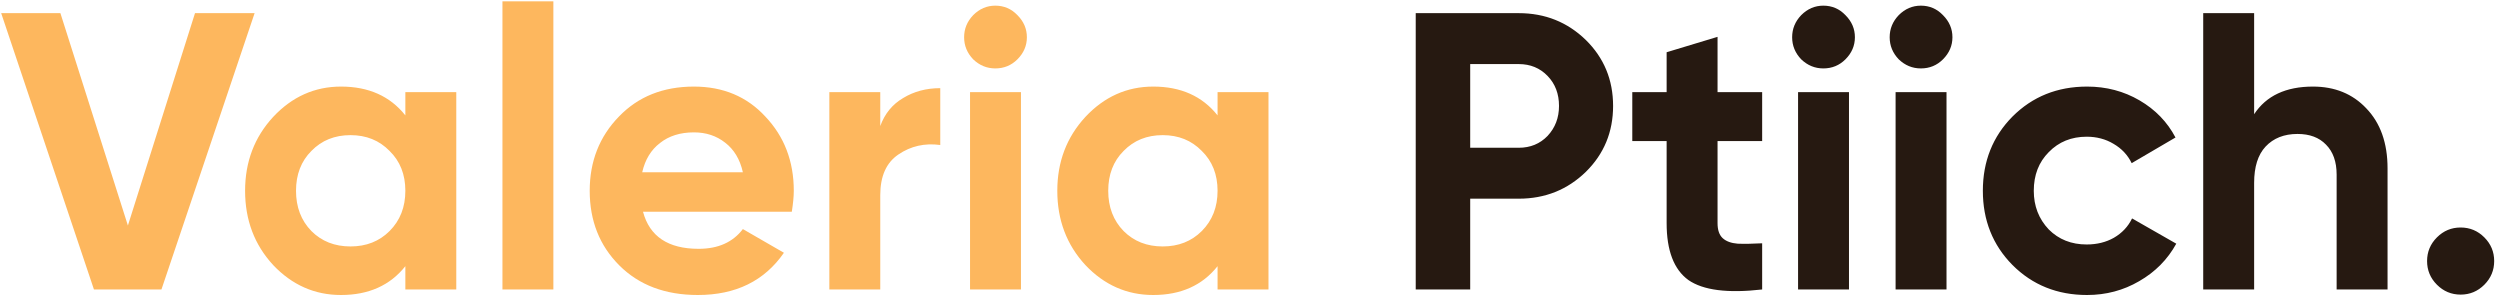<svg width="190" height="23" viewBox="0 0 190 23" fill="none" xmlns="http://www.w3.org/2000/svg">
<path d="M12.27 22H7.14L0.09 1H4.59L9.72 17.14L14.82 1H19.35L12.27 22ZM30.807 8.77V7H34.677V22H30.807V20.23C29.647 21.69 28.017 22.42 25.917 22.42C23.917 22.42 22.197 21.66 20.757 20.14C19.337 18.6 18.627 16.72 18.627 14.5C18.627 12.3 19.337 10.43 20.757 8.89C22.197 7.35 23.917 6.58 25.917 6.58C28.017 6.58 29.647 7.31 30.807 8.77ZM23.667 17.56C24.447 18.34 25.437 18.73 26.637 18.73C27.837 18.73 28.827 18.34 29.607 17.56C30.407 16.76 30.807 15.74 30.807 14.5C30.807 13.26 30.407 12.25 29.607 11.47C28.827 10.67 27.837 10.27 26.637 10.27C25.437 10.27 24.447 10.67 23.667 11.47C22.887 12.25 22.497 13.26 22.497 14.5C22.497 15.74 22.887 16.76 23.667 17.56ZM42.056 22H38.186V0.1H42.056V22ZM60.178 16.09H48.868C49.368 17.97 50.778 18.91 53.098 18.91C54.578 18.91 55.698 18.41 56.458 17.41L59.578 19.21C58.098 21.35 55.918 22.42 53.038 22.42C50.558 22.42 48.568 21.67 47.068 20.17C45.568 18.67 44.818 16.78 44.818 14.5C44.818 12.26 45.558 10.38 47.038 8.86C48.498 7.34 50.398 6.58 52.738 6.58C54.958 6.58 56.768 7.34 58.168 8.86C59.608 10.38 60.328 12.26 60.328 14.5C60.328 14.92 60.278 15.45 60.178 16.09ZM48.808 13.09H56.458C56.238 12.11 55.788 11.36 55.108 10.84C54.448 10.32 53.658 10.06 52.738 10.06C51.698 10.06 50.838 10.33 50.158 10.87C49.478 11.39 49.028 12.13 48.808 13.09ZM66.9 7V9.58C67.24 8.64 67.82 7.93 68.64 7.45C69.46 6.95 70.4 6.7 71.46 6.7V11.02C70.28 10.86 69.22 11.1 68.28 11.74C67.36 12.36 66.9 13.39 66.9 14.83V22H63.03V7H66.9ZM75.643 5.2C75.003 5.2 74.443 4.97 73.963 4.51C73.503 4.03 73.273 3.47 73.273 2.83C73.273 2.19 73.503 1.63 73.963 1.15C74.443 0.67 75.003 0.43 75.643 0.43C76.303 0.43 76.863 0.67 77.323 1.15C77.803 1.63 78.043 2.19 78.043 2.83C78.043 3.47 77.803 4.03 77.323 4.51C76.863 4.97 76.303 5.2 75.643 5.2ZM77.593 22H73.723V7H77.593V22ZM92.535 8.77V7H96.405V22H92.535V20.23C91.375 21.69 89.745 22.42 87.645 22.42C85.645 22.42 83.925 21.66 82.485 20.14C81.065 18.6 80.355 16.72 80.355 14.5C80.355 12.3 81.065 10.43 82.485 8.89C83.925 7.35 85.645 6.58 87.645 6.58C89.745 6.58 91.375 7.31 92.535 8.77ZM85.395 17.56C86.175 18.34 87.165 18.73 88.365 18.73C89.565 18.73 90.555 18.34 91.335 17.56C92.135 16.76 92.535 15.74 92.535 14.5C92.535 13.26 92.135 12.25 91.335 11.47C90.555 10.67 89.565 10.27 88.365 10.27C87.165 10.27 86.175 10.67 85.395 11.47C84.615 12.25 84.225 13.26 84.225 14.5C84.225 15.74 84.615 16.76 85.395 17.56Z" fill="#FDB75E"/>
<path d="M107.595 1H115.425C117.425 1 119.125 1.68 120.525 3.04C121.905 4.4 122.595 6.07 122.595 8.05C122.595 10.03 121.905 11.7 120.525 13.06C119.125 14.42 117.425 15.1 115.425 15.1H111.735V22H107.595V1ZM111.735 11.23H115.425C116.305 11.23 117.035 10.93 117.615 10.33C118.195 9.71 118.485 8.95 118.485 8.05C118.485 7.13 118.195 6.37 117.615 5.77C117.035 5.17 116.305 4.87 115.425 4.87H111.735V11.23ZM133.924 7V10.72H130.534V16.96C130.534 17.48 130.664 17.86 130.924 18.1C131.184 18.34 131.564 18.48 132.064 18.52C132.564 18.54 133.184 18.53 133.924 18.49V22C131.304 22.3 129.434 22.06 128.314 21.28C127.214 20.48 126.664 19.04 126.664 16.96V10.72H124.054V7H126.664V3.97L130.534 2.8V7H133.924ZM138.573 5.2C137.933 5.2 137.373 4.97 136.893 4.51C136.433 4.03 136.203 3.47 136.203 2.83C136.203 2.19 136.433 1.63 136.893 1.15C137.373 0.67 137.933 0.43 138.573 0.43C139.233 0.43 139.793 0.67 140.253 1.15C140.733 1.63 140.973 2.19 140.973 2.83C140.973 3.47 140.733 4.03 140.253 4.51C139.793 4.97 139.233 5.2 138.573 5.2ZM140.523 22H136.653V7H140.523V22ZM145.985 5.2C145.345 5.2 144.785 4.97 144.305 4.51C143.845 4.03 143.615 3.47 143.615 2.83C143.615 2.19 143.845 1.63 144.305 1.15C144.785 0.67 145.345 0.43 145.985 0.43C146.645 0.43 147.205 0.67 147.665 1.15C148.145 1.63 148.385 2.19 148.385 2.83C148.385 3.47 148.145 4.03 147.665 4.51C147.205 4.97 146.645 5.2 145.985 5.2ZM147.935 22H144.065V7H147.935V22ZM158.617 22.42C156.357 22.42 154.467 21.66 152.947 20.14C151.447 18.62 150.697 16.74 150.697 14.5C150.697 12.26 151.447 10.38 152.947 8.86C154.467 7.34 156.357 6.58 158.617 6.58C160.077 6.58 161.407 6.93 162.607 7.63C163.807 8.33 164.717 9.27 165.337 10.45L162.007 12.4C161.707 11.78 161.247 11.29 160.627 10.93C160.027 10.57 159.347 10.39 158.587 10.39C157.427 10.39 156.467 10.78 155.707 11.56C154.947 12.32 154.567 13.3 154.567 14.5C154.567 15.66 154.947 16.64 155.707 17.44C156.467 18.2 157.427 18.58 158.587 18.58C159.367 18.58 160.057 18.41 160.657 18.07C161.277 17.71 161.737 17.22 162.037 16.6L165.397 18.52C164.737 19.72 163.797 20.67 162.577 21.37C161.377 22.07 160.057 22.42 158.617 22.42ZM175.784 6.58C177.444 6.58 178.794 7.13 179.834 8.23C180.914 9.35 181.454 10.87 181.454 12.79V22H177.584V13.27C177.584 12.29 177.314 11.53 176.774 10.99C176.254 10.45 175.534 10.18 174.614 10.18C173.594 10.18 172.784 10.5 172.184 11.14C171.604 11.76 171.314 12.68 171.314 13.9V22H167.444V1H171.314V8.68C172.234 7.28 173.724 6.58 175.784 6.58ZM189.558 19.84C189.558 20.54 189.308 21.14 188.808 21.64C188.308 22.14 187.708 22.39 187.008 22.39C186.308 22.39 185.708 22.14 185.208 21.64C184.708 21.14 184.458 20.54 184.458 19.84C184.458 19.14 184.708 18.54 185.208 18.04C185.708 17.54 186.308 17.29 187.008 17.29C187.708 17.29 188.308 17.54 188.808 18.04C189.308 18.54 189.558 19.14 189.558 19.84Z" fill="#261911"/>
</svg>
